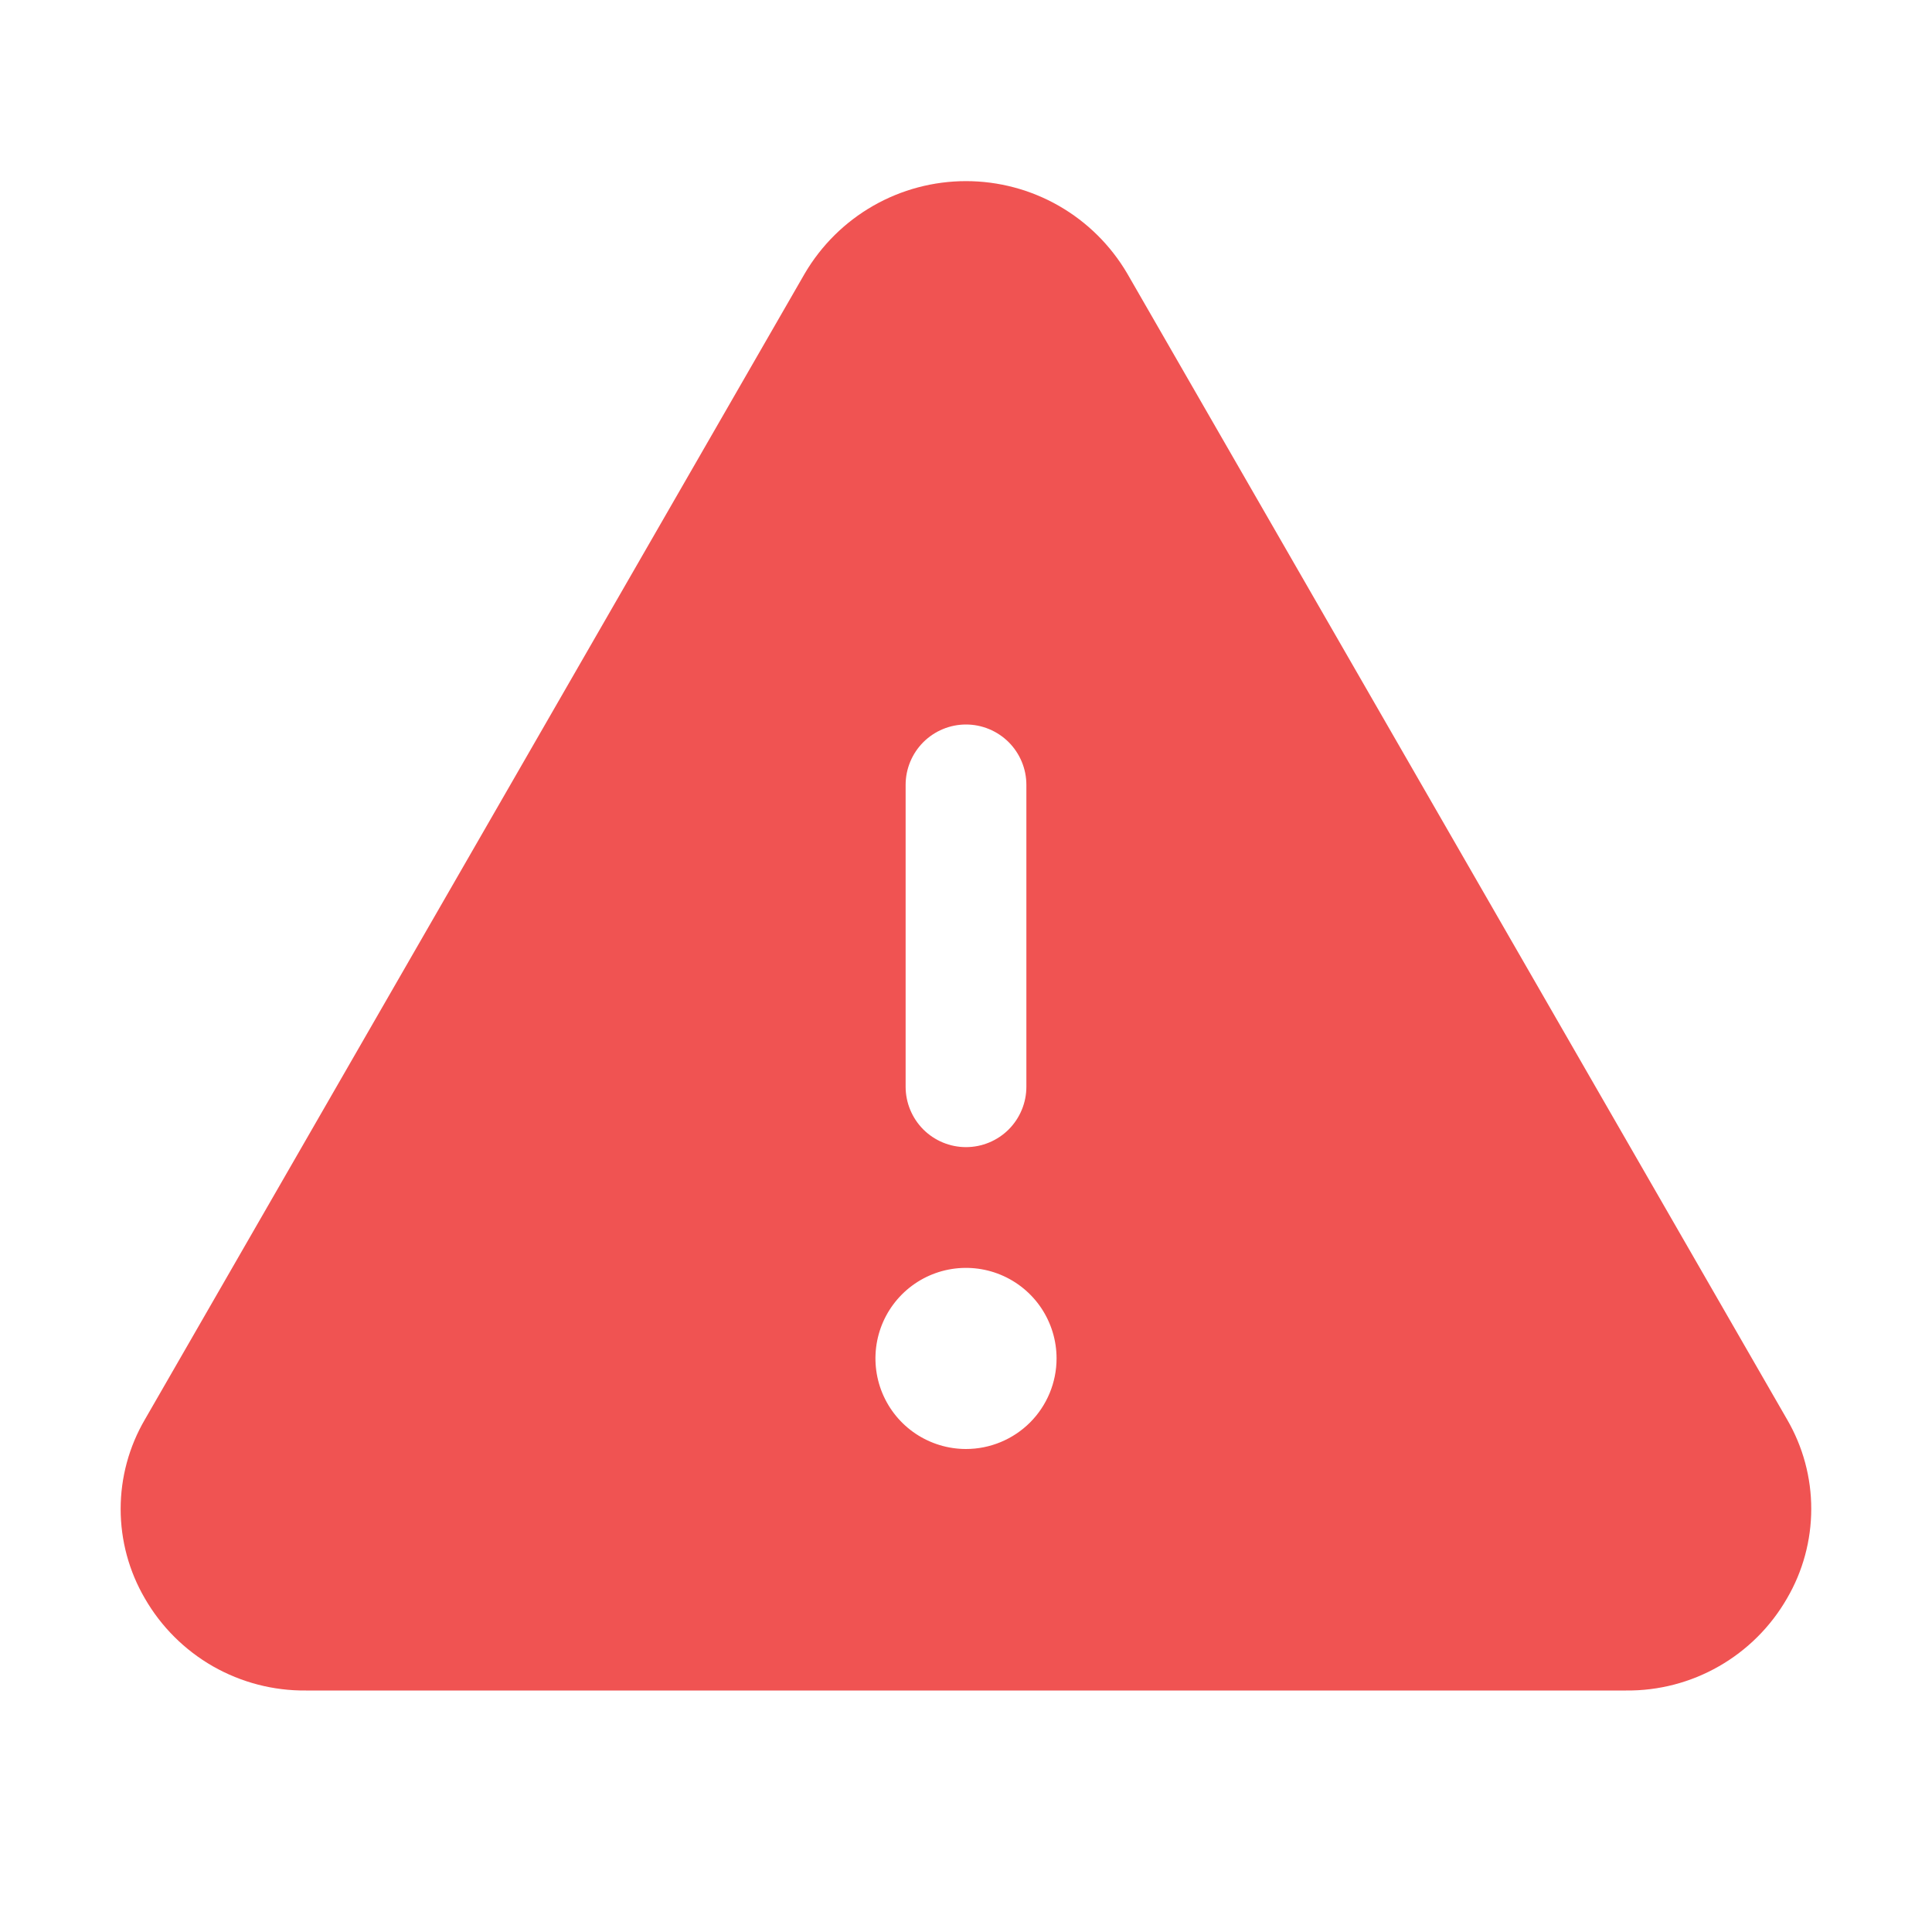 <svg width="40" height="40" viewBox="0 0 40 40" fill="none" xmlns="http://www.w3.org/2000/svg">
<path d="M37 29.389L23.336 5.659C22.994 5.078 22.507 4.596 21.922 4.261C21.337 3.926 20.674 3.75 20 3.75C19.326 3.75 18.663 3.926 18.078 4.261C17.493 4.596 17.006 5.078 16.664 5.659L3 29.389C2.671 29.951 2.498 30.591 2.498 31.242C2.498 31.893 2.671 32.533 3 33.095C3.337 33.68 3.824 34.165 4.41 34.5C4.996 34.834 5.661 35.007 6.336 35H33.664C34.339 35.007 35.003 34.834 35.588 34.499C36.174 34.164 36.66 33.68 36.997 33.095C37.326 32.533 37.499 31.894 37.5 31.243C37.501 30.591 37.328 29.952 37 29.389ZM18.75 16.25C18.75 15.918 18.882 15.601 19.116 15.366C19.351 15.132 19.668 15 20 15C20.331 15 20.649 15.132 20.884 15.366C21.118 15.601 21.25 15.918 21.25 16.25V22.5C21.25 22.831 21.118 23.149 20.884 23.384C20.649 23.618 20.331 23.75 20 23.75C19.668 23.75 19.351 23.618 19.116 23.384C18.882 23.149 18.75 22.831 18.75 22.5V16.25ZM20 30C19.629 30 19.267 29.89 18.958 29.684C18.65 29.478 18.41 29.185 18.268 28.843C18.126 28.5 18.089 28.123 18.161 27.759C18.233 27.395 18.412 27.061 18.674 26.799C18.936 26.537 19.27 26.358 19.634 26.286C19.998 26.214 20.375 26.251 20.718 26.393C21.06 26.535 21.353 26.775 21.559 27.083C21.765 27.392 21.875 27.754 21.875 28.125C21.875 28.622 21.677 29.099 21.326 29.451C20.974 29.802 20.497 30 20 30Z" fill="#F05352"/>
</svg>
